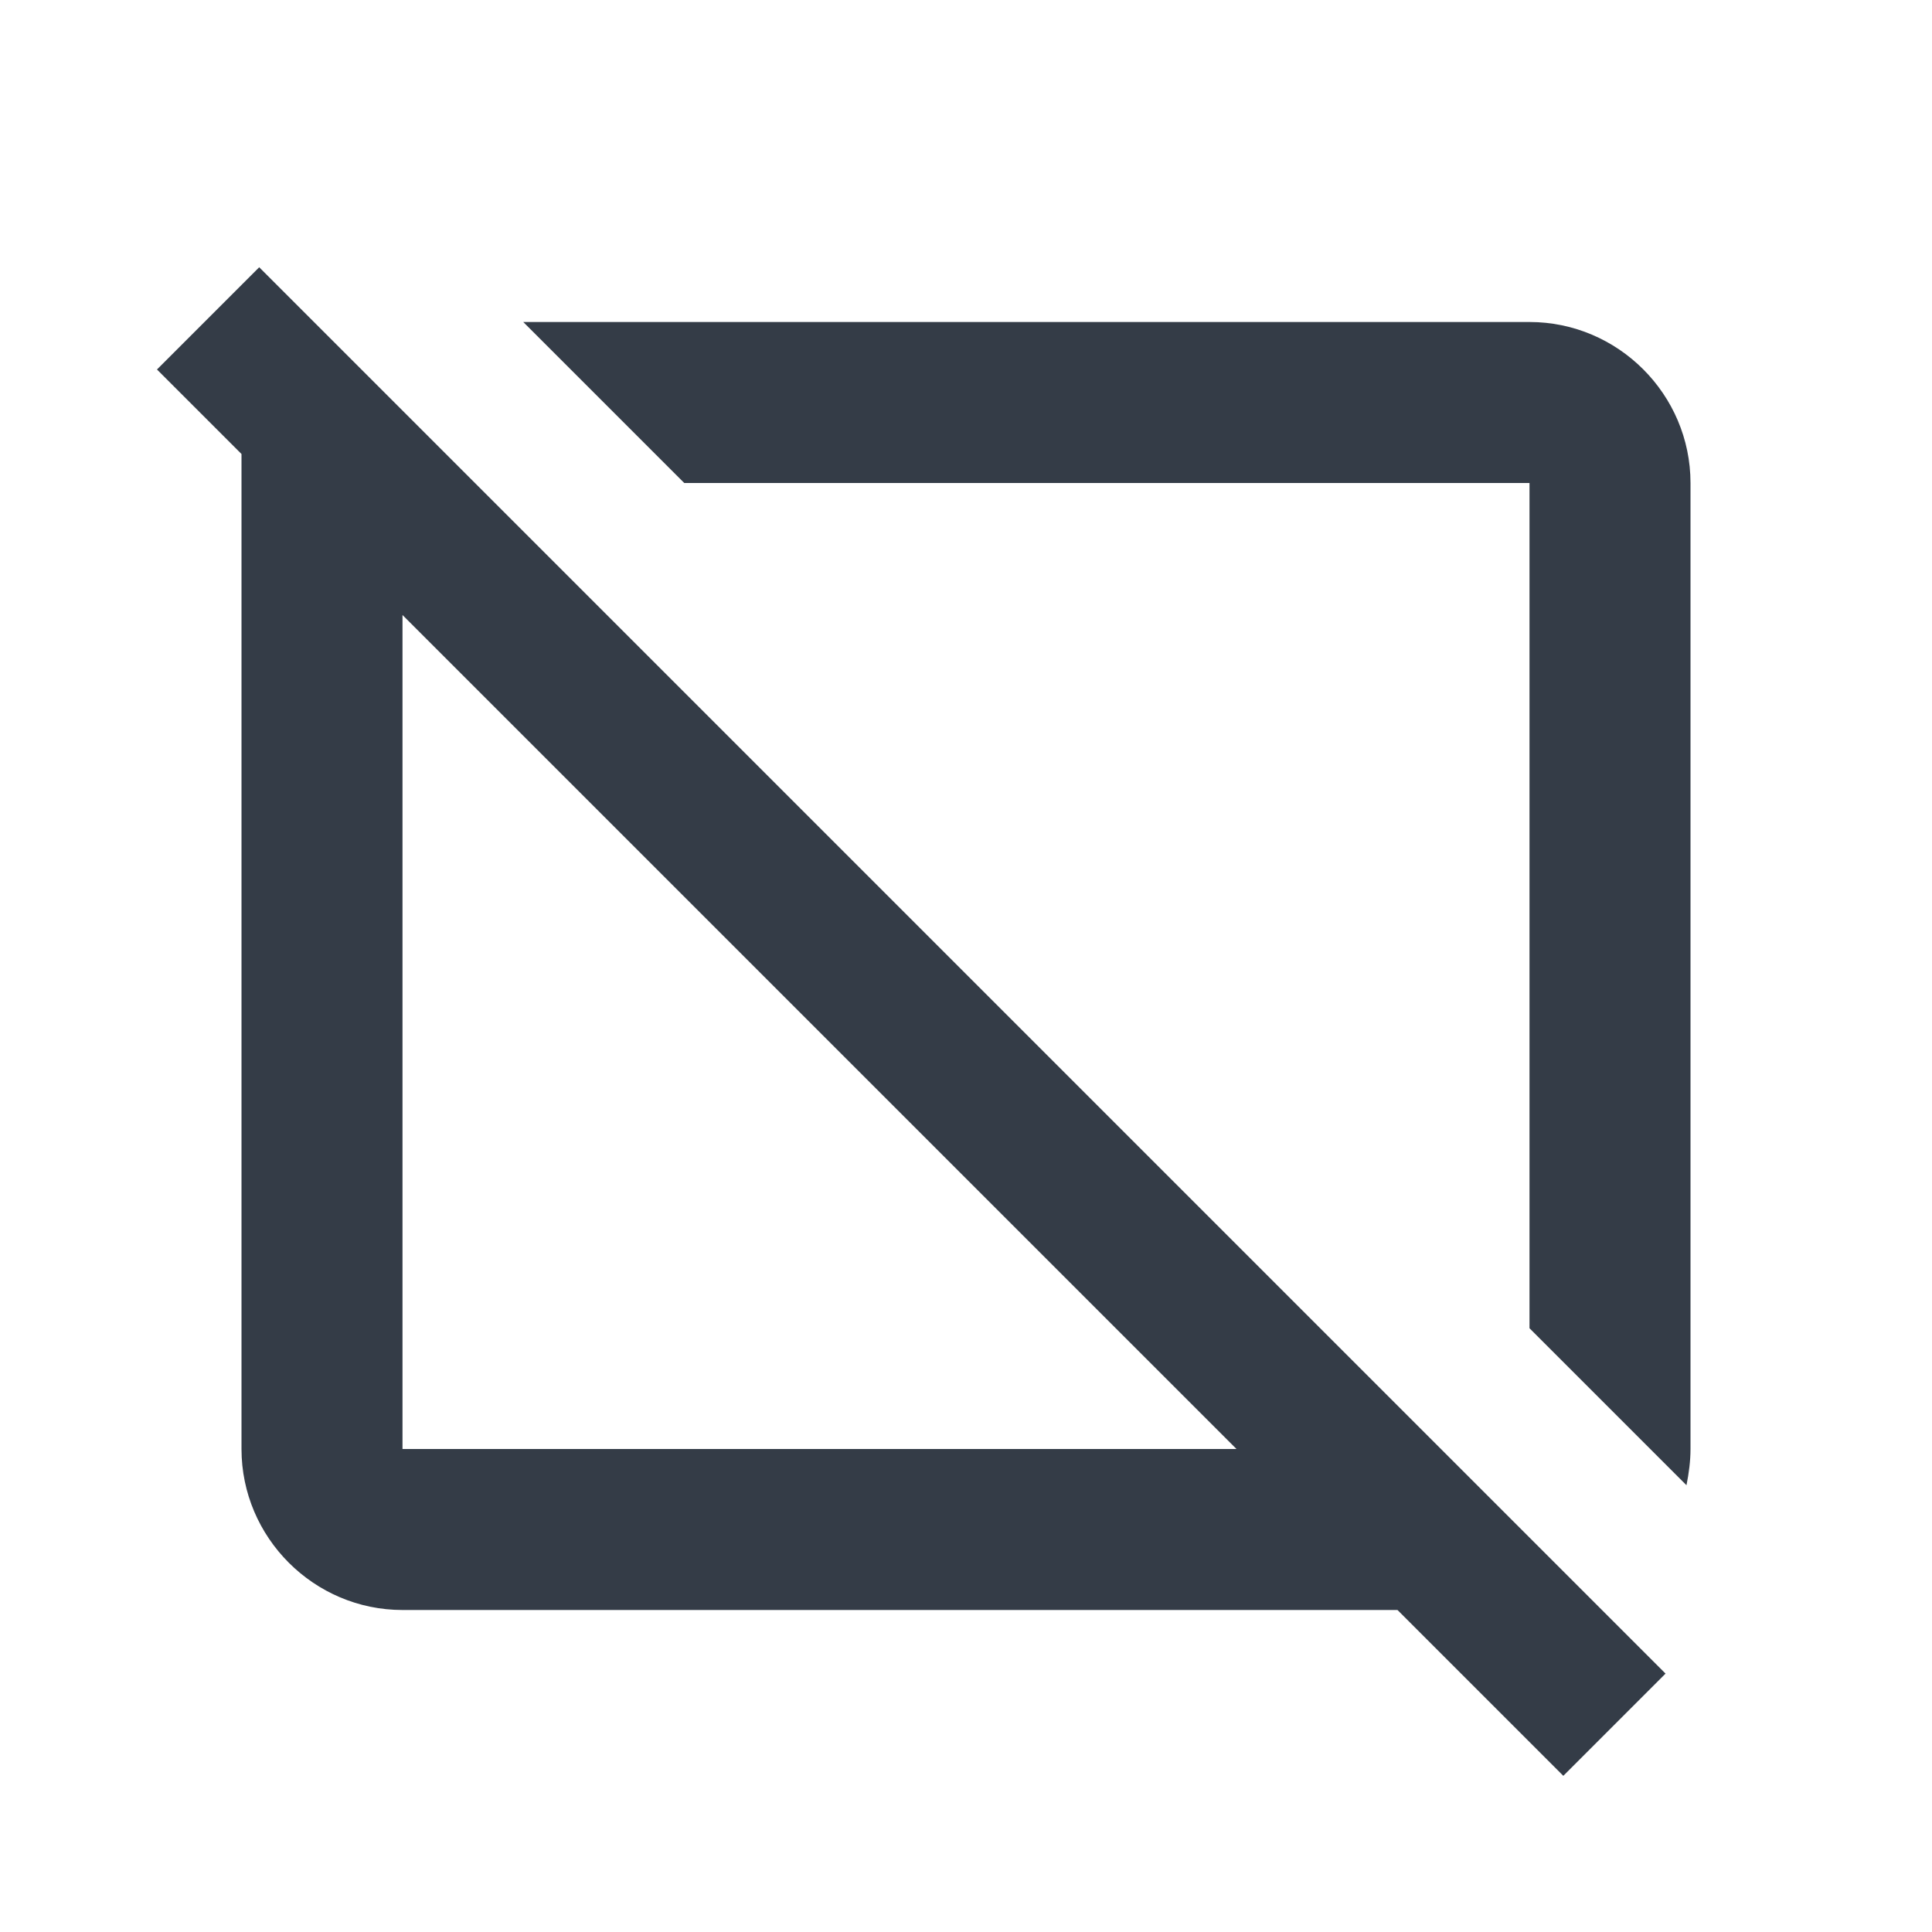 <svg xmlns="http://www.w3.org/2000/svg" fill="none" viewBox="0 0 24 24" width="24" height="24"><g fill="#343C47" clip-path="url(#a)"><path d="M19 6v10.5l1.95 1.95c.03-.15.05-.3.05-.45V6c0-1.1-.9-2-2-2H6.5l2 2H19ZM3.22 3.32 1.95 4.59 3 5.64V18c0 1.1.9 2 2 2h12.36l2.06 2.06 1.27-1.27L3.22 3.32ZM15 18H5V7.64L15.36 18H15Z"/></g><defs><clipPath id="a"><path fill="#fff" d="M0 0h24v24H0z"/></clipPath></defs></svg>